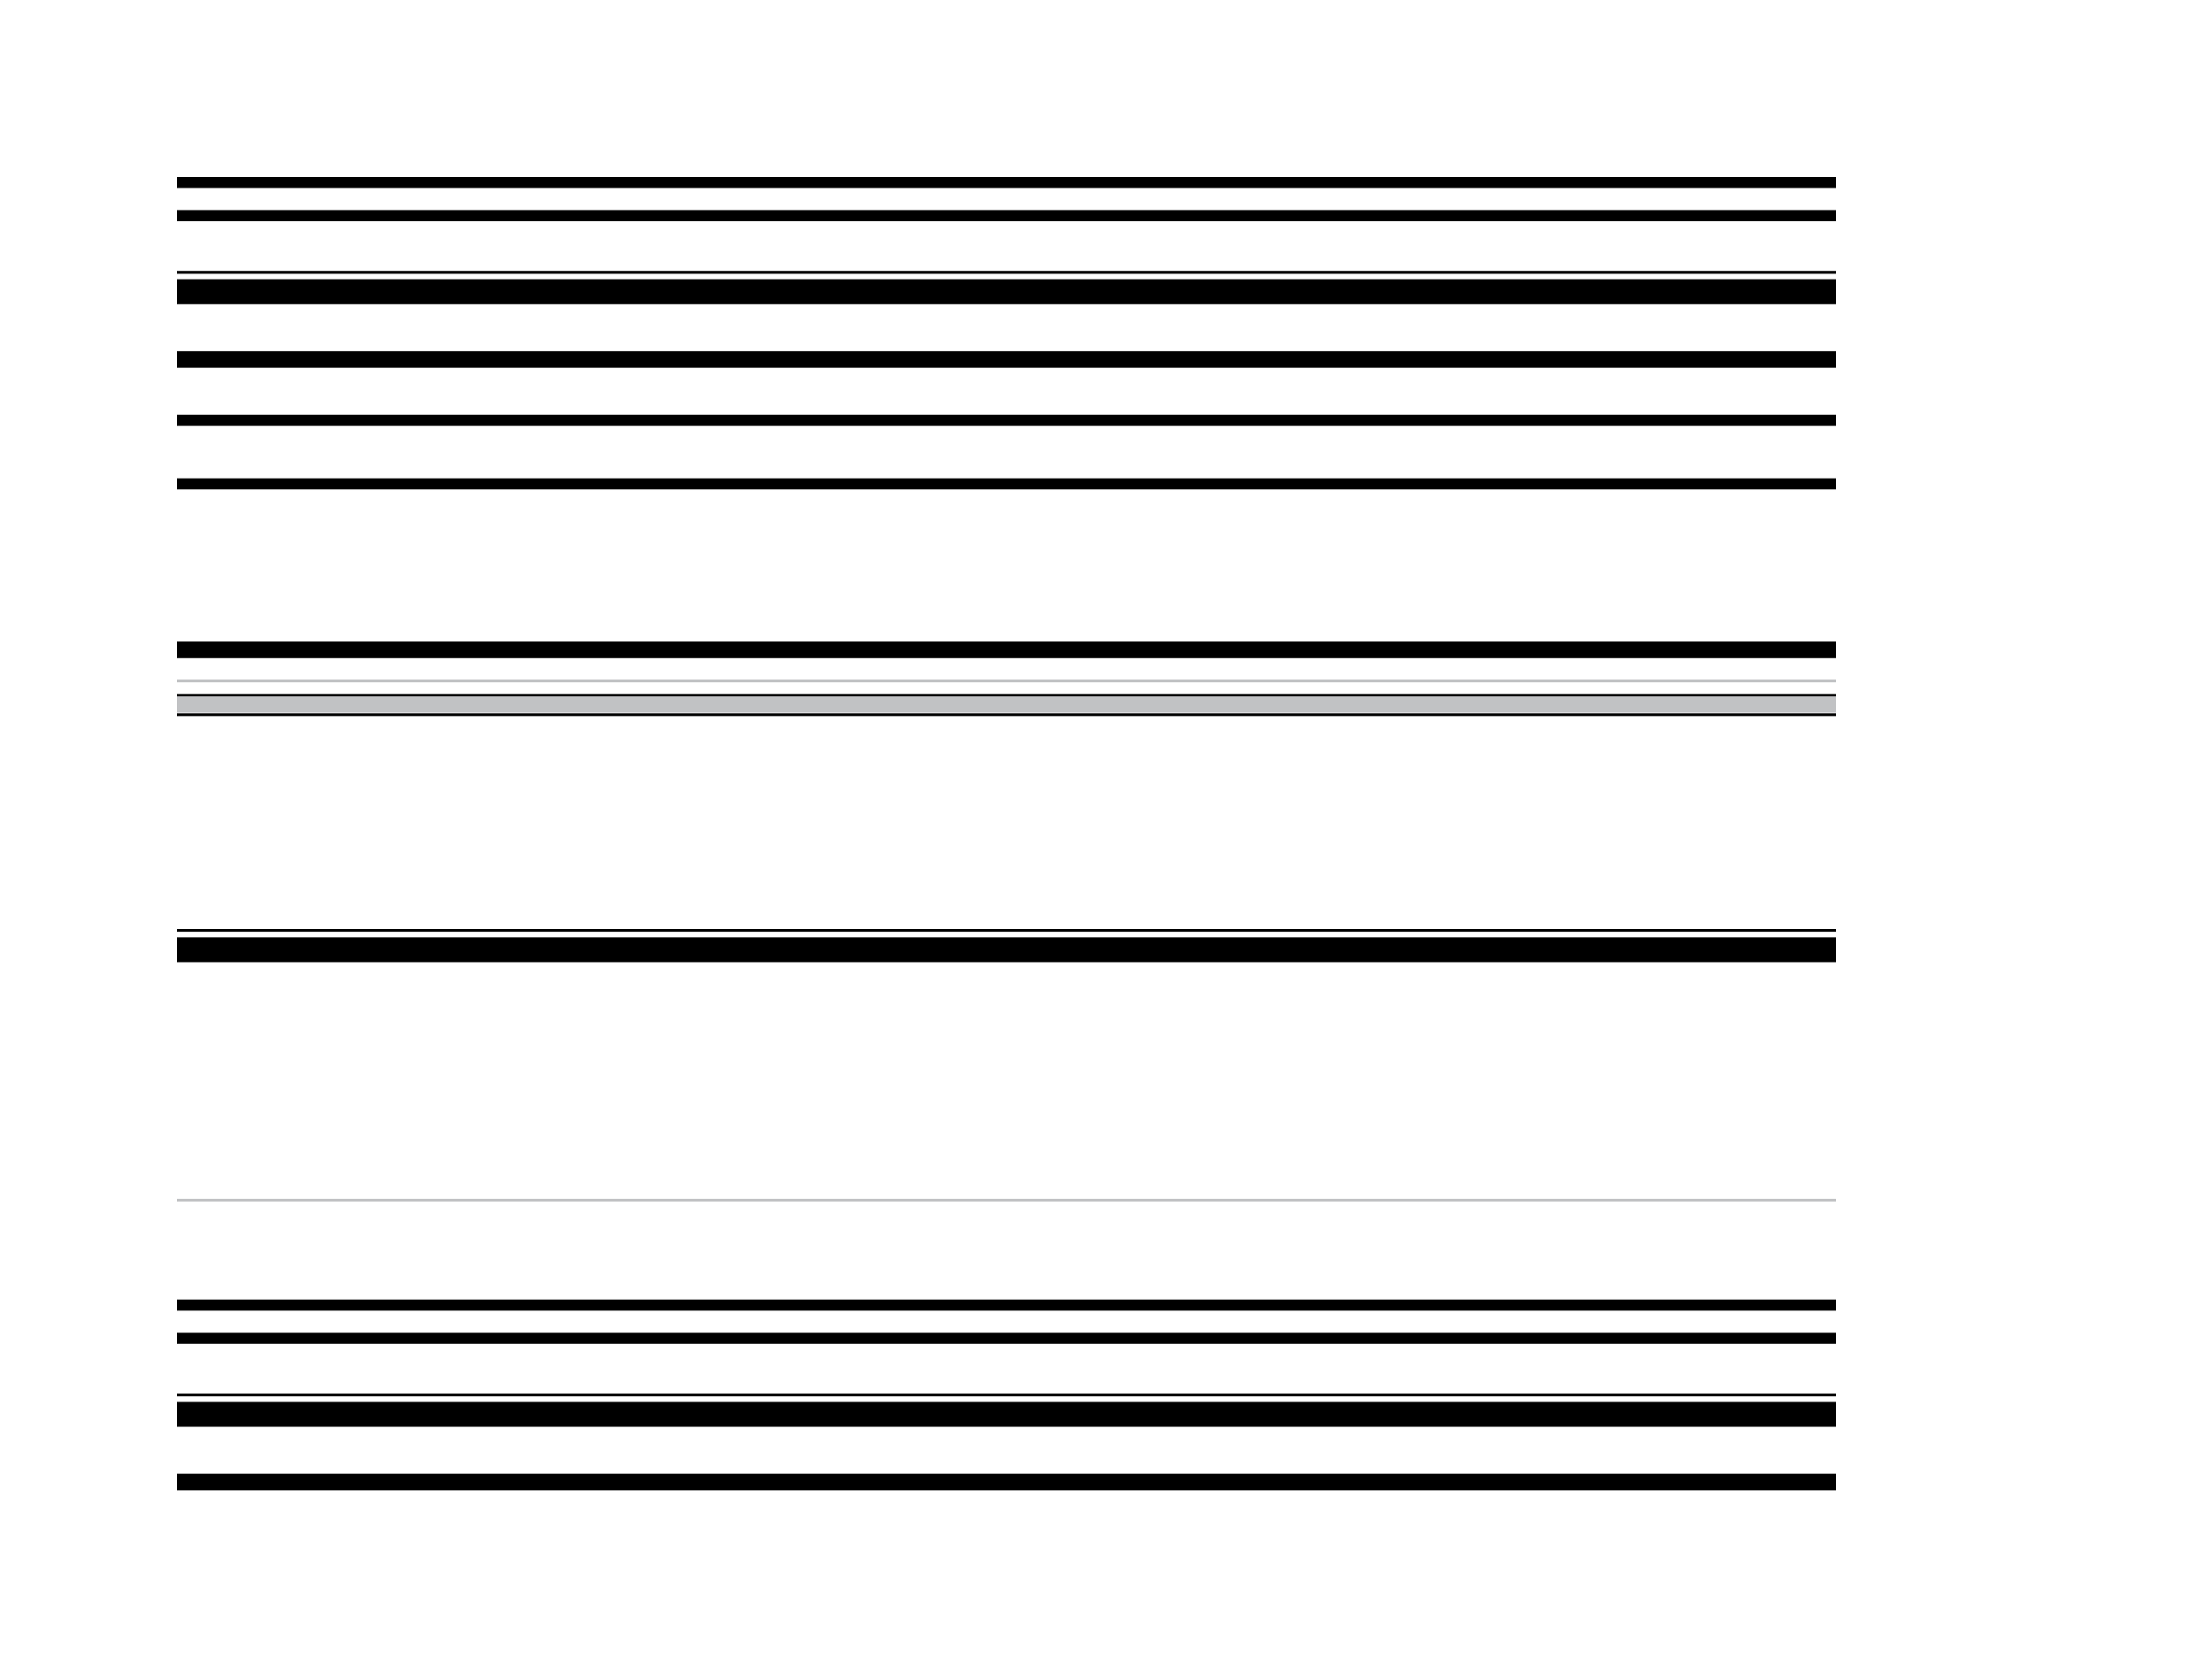 <?xml version="1.0" encoding="utf-8"?>
<svg version="1.1" id="Слой_3" xmlns="http://www.w3.org/2000/svg" xmlns:xlink="http://www.w3.org/1999/xlink" x="0px" y="0px"
	 viewBox="0 0 800 600" xml:space="preserve" preserveAspectRatio="xMidYMid meet">
<line fill="none" stroke="#000000" stroke-width="4" stroke-miterlimit="10" x1="64" y1="66" x2="664" y2="66"/>
<line fill="none" stroke="#000000" stroke-width="4" stroke-miterlimit="10" x1="64" y1="78" x2="664" y2="78"/>
<line fill="none" stroke="#000000" stroke-width="4" stroke-miterlimit="10" x1="64" y1="152" x2="664" y2="152"/>
<line fill="none" stroke="#000000" stroke-width="4" stroke-miterlimit="10" x1="64" y1="175" x2="664" y2="175"/>
<line fill="none" stroke="#000000" stroke-width="6" stroke-miterlimit="10" x1="64" y1="235" x2="664" y2="235"/>
<line fill="none" stroke="#C1C2C4" stroke-miterlimit="10" x1="64" y1="246.267" x2="664" y2="246.267"/>
<line fill="none" stroke="#C1C2C4" stroke-miterlimit="10" x1="64" y1="434.066" x2="664" y2="434.066"/>
<line fill="none" stroke="#000000" stroke-miterlimit="10" x1="64" y1="251.5" x2="664" y2="251.5"/>
<line fill="none" stroke="#000000" stroke-miterlimit="10" x1="64" y1="258.5" x2="664" y2="258.5"/>
<line fill="none" stroke="#C1C2C4" stroke-width="6" stroke-miterlimit="10" x1="64" y1="254.803" x2="664" y2="254.803"/>
<line fill="none" stroke="#000000" stroke-width="9" stroke-miterlimit="10" x1="64" y1="105.5" x2="664" y2="105.5"/>
<line fill="none" stroke="#000000" stroke-miterlimit="10" x1="64" y1="98.5" x2="664" y2="98.5"/>
<line fill="none" stroke="#000000" stroke-width="9" stroke-miterlimit="10" x1="64" y1="343.5" x2="664" y2="343.5"/>
<line fill="none" stroke="#000000" stroke-miterlimit="10" x1="64" y1="336.5" x2="664" y2="336.5"/>
<line fill="none" stroke="#000000" stroke-width="6" stroke-miterlimit="10" x1="64" y1="130" x2="664" y2="130"/>
<line fill="none" stroke="#000000" stroke-width="4" stroke-miterlimit="10" x1="64" y1="472" x2="664" y2="472"/>
<line fill="none" stroke="#000000" stroke-width="4" stroke-miterlimit="10" x1="64" y1="484" x2="664" y2="484"/>
<line fill="none" stroke="#000000" stroke-width="9" stroke-miterlimit="10" x1="64" y1="511.5" x2="664" y2="511.5"/>
<line fill="none" stroke="#000000" stroke-miterlimit="10" x1="64" y1="504.5" x2="664" y2="504.5"/>
<line fill="none" stroke="#000000" stroke-width="6" stroke-miterlimit="10" x1="64" y1="536" x2="664" y2="536"/>
</svg>
